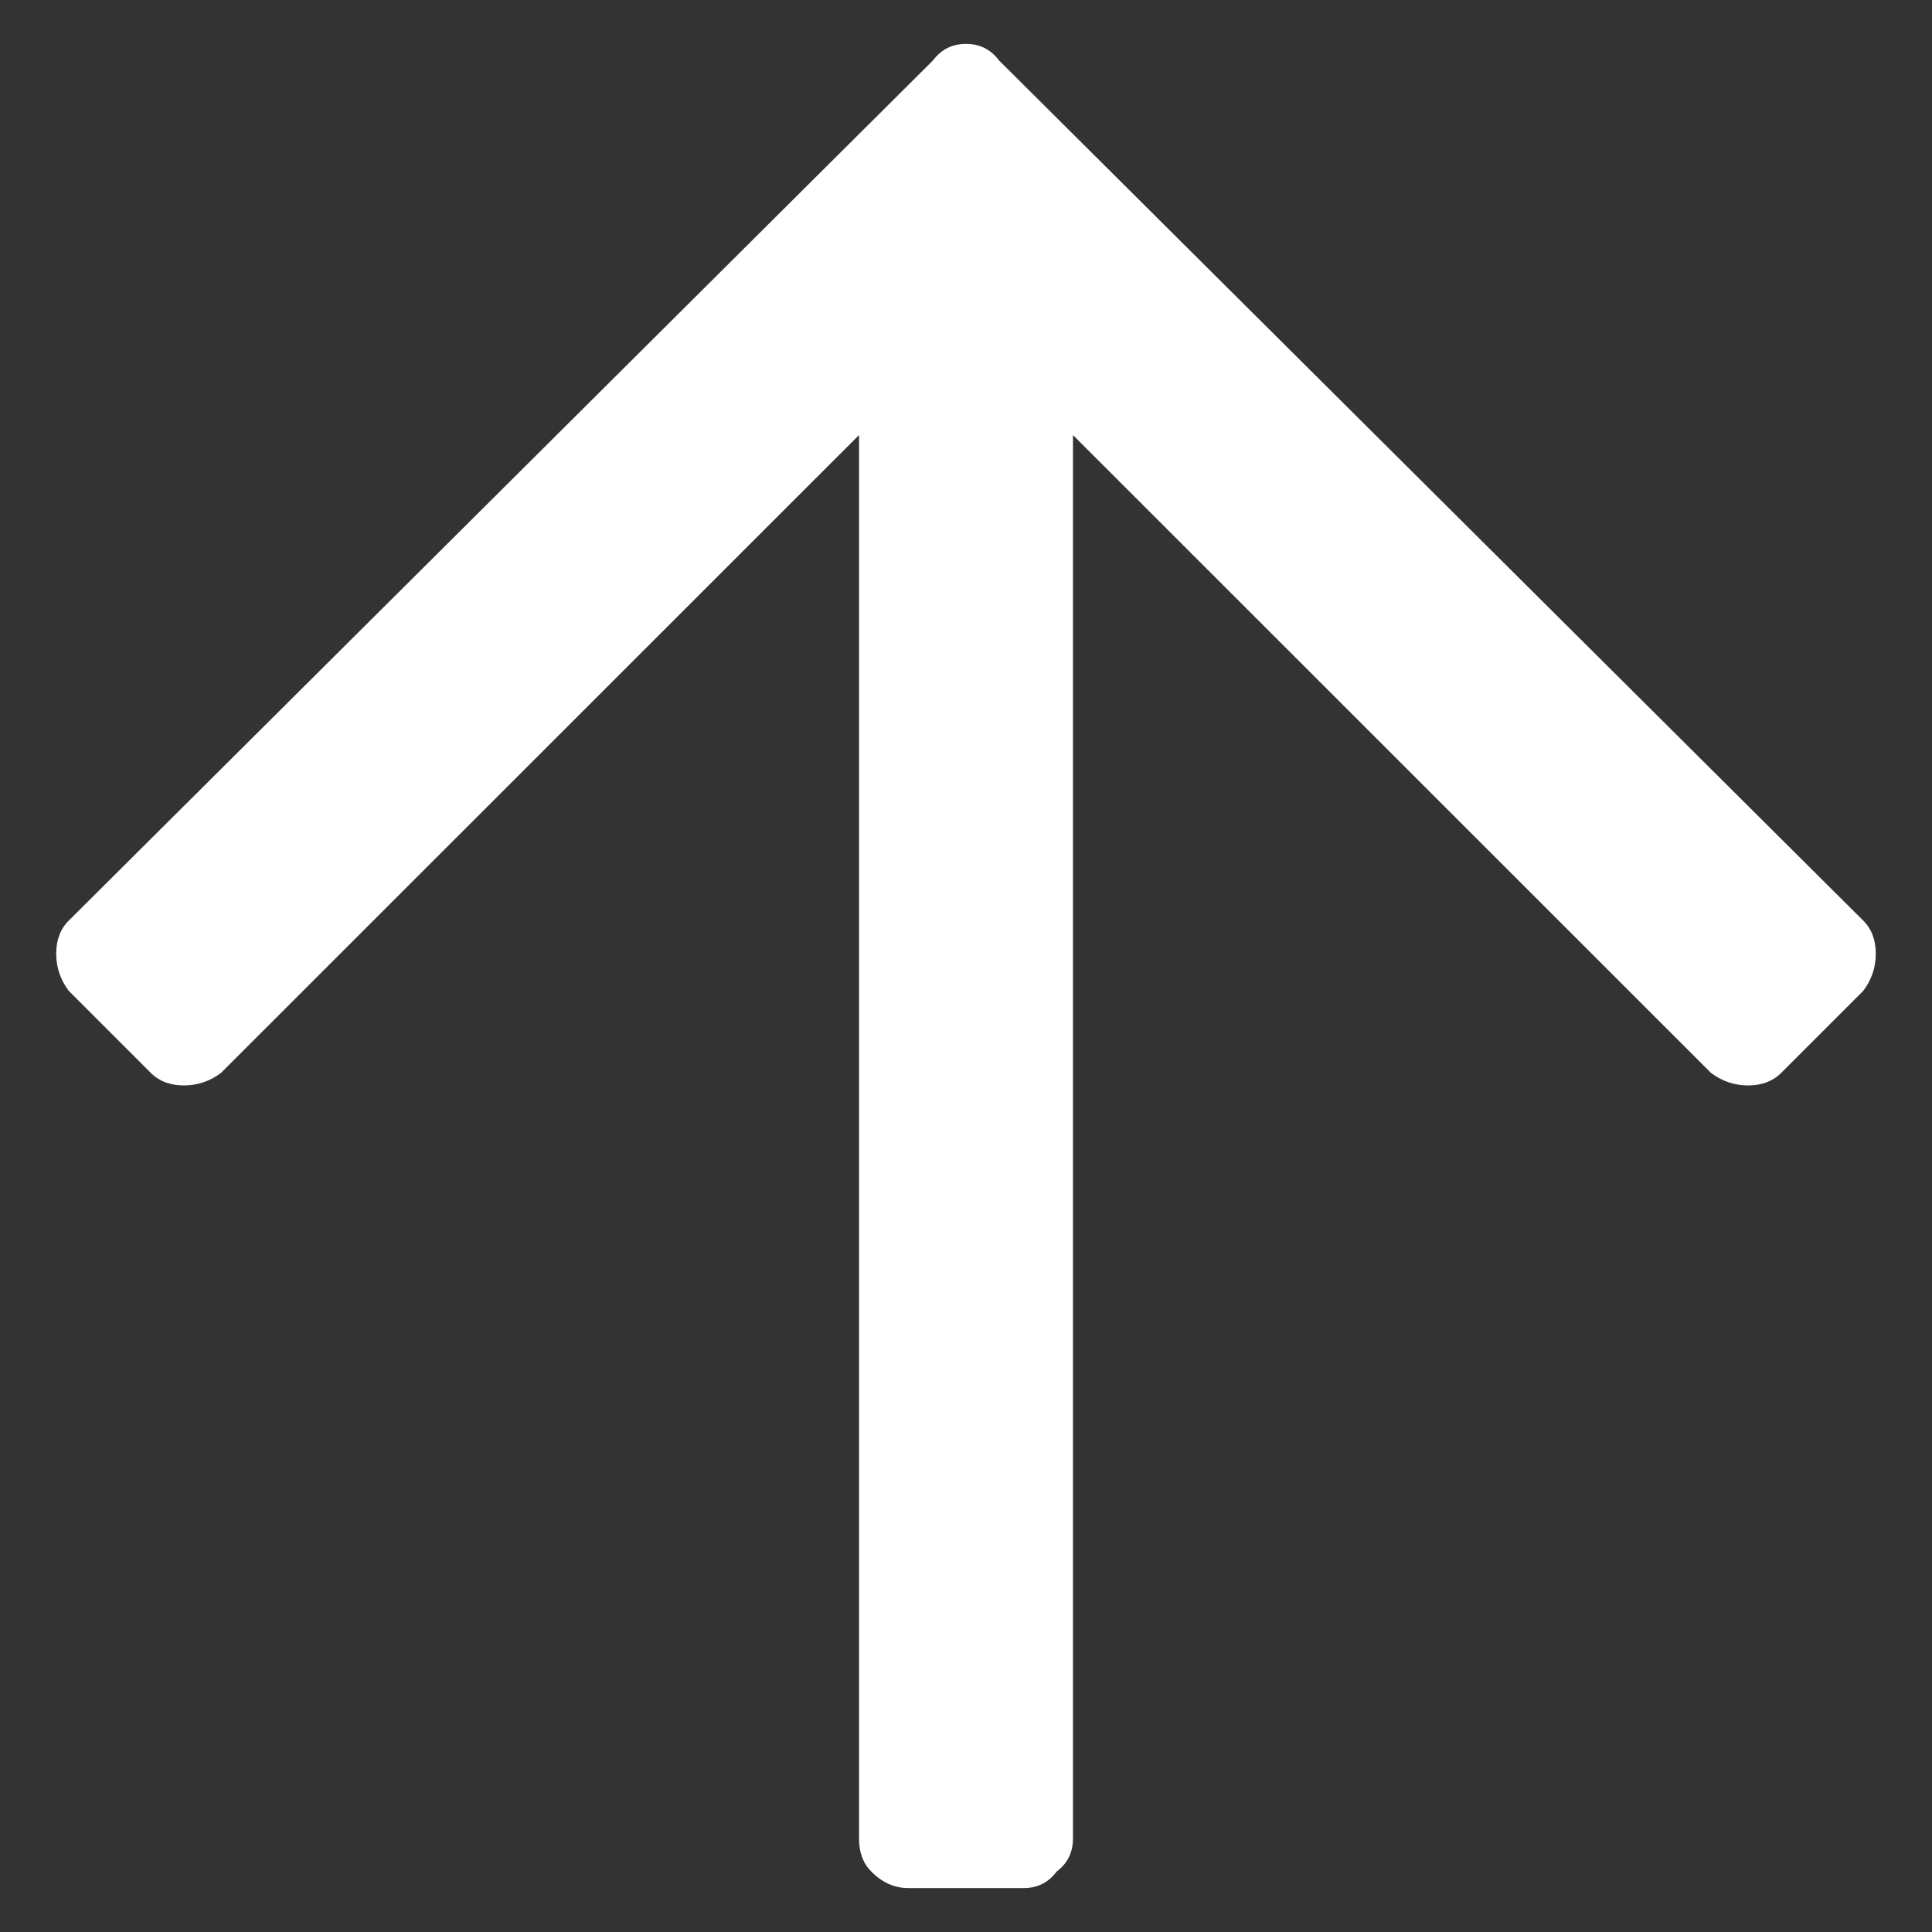 <svg width="11" height="11" viewBox="0 0 11 11" fill="none" xmlns="http://www.w3.org/2000/svg">
<rect x="0" y="0" width="11" height="11" fill="#333333" stroke="none"/>
<path d="M0.391 5.641L0.859 6.109C0.906 6.156 0.969 6.18 1.047 6.18C1.125 6.18 1.195 6.156 1.258 6.109L4.891 2.477V10.469C4.891 10.547 4.914 10.609 4.961 10.656C5.023 10.719 5.094 10.75 5.172 10.75H5.828C5.906 10.75 5.969 10.719 6.016 10.656C6.078 10.609 6.109 10.547 6.109 10.469V2.477L9.742 6.109C9.805 6.156 9.875 6.18 9.953 6.18C10.031 6.18 10.094 6.156 10.141 6.109L10.609 5.641C10.656 5.578 10.68 5.508 10.68 5.43C10.68 5.352 10.656 5.289 10.609 5.242L5.688 0.344C5.641 0.281 5.578 0.25 5.5 0.25C5.422 0.25 5.359 0.281 5.312 0.344L0.391 5.242C0.344 5.289 0.32 5.352 0.32 5.43C0.32 5.508 0.344 5.578 0.391 5.641Z" fill="white"/>
</svg>
